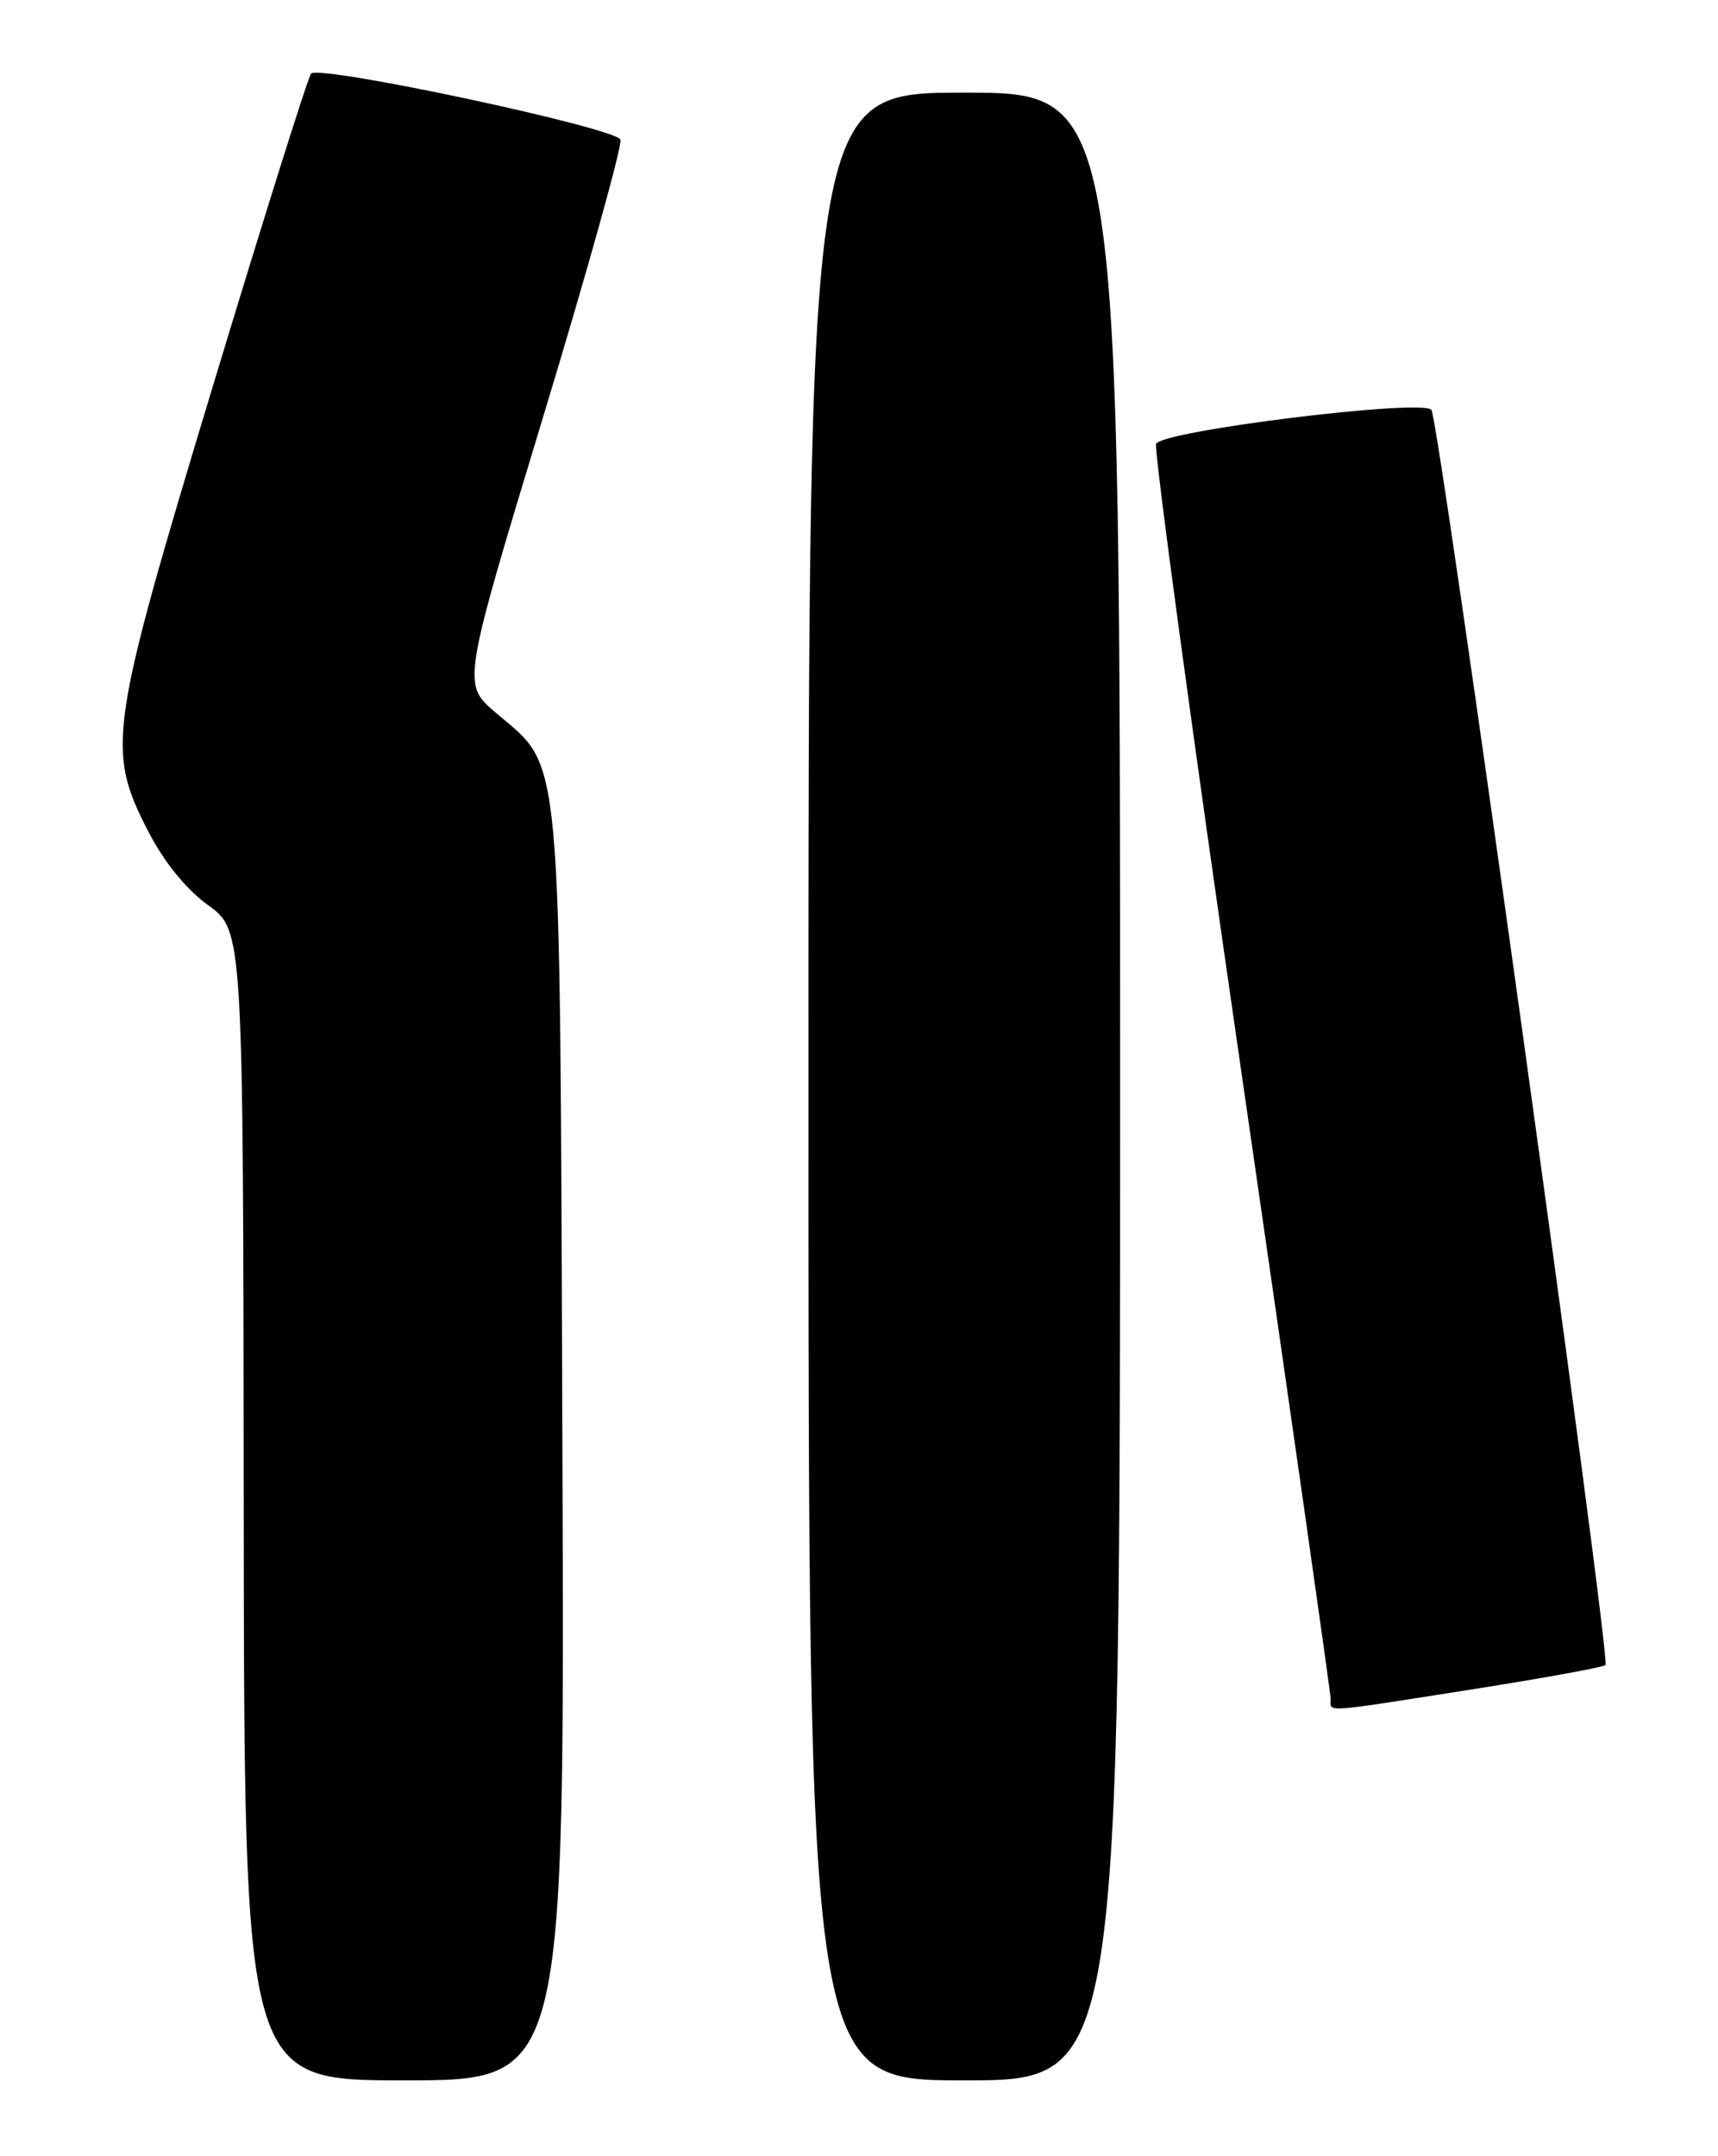 <?xml version="1.0" encoding="UTF-8" standalone="no"?>
<!DOCTYPE svg PUBLIC "-//W3C//DTD SVG 1.1//EN" "http://www.w3.org/Graphics/SVG/1.1/DTD/svg11.dtd" >
<svg xmlns="http://www.w3.org/2000/svg" xmlns:xlink="http://www.w3.org/1999/xlink" version="1.1" viewBox="0 0 204 256">
 <g >
 <path fill="currentColor"
d=" M 66.78 171.75 C 66.46 87.04 66.87 91.47 58.82 84.58 C 54.88 81.20 54.88 81.20 64.50 49.48 C 69.79 32.03 73.92 17.22 73.67 16.58 C 73.13 15.17 37.91 7.66 36.94 8.74 C 36.57 9.16 31.37 25.70 25.38 45.50 C 12.93 86.69 12.60 88.93 17.55 98.61 C 19.45 102.31 22.06 105.55 24.71 107.47 C 28.88 110.50 28.88 110.50 28.94 178.75 C 29.00 247.00 29.00 247.00 48.03 247.00 C 67.06 247.00 67.06 247.00 66.78 171.75 Z  M 133.00 129.00 C 133.00 11.00 133.00 11.00 114.50 11.00 C 96.00 11.00 96.00 11.00 96.00 129.00 C 96.00 247.00 96.00 247.00 114.50 247.00 C 133.00 247.00 133.00 247.00 133.00 129.00 Z  M 174.84 200.57 C 183.27 199.24 190.39 197.95 190.64 197.69 C 191.31 197.03 170.86 49.68 169.97 48.66 C 168.79 47.33 137.88 51.16 137.28 52.70 C 137.01 53.42 141.56 86.97 147.40 127.25 C 153.24 167.54 158.01 201.06 158.01 201.75 C 158.00 203.32 156.78 203.41 174.84 200.57 Z "/>
</g>
</svg>